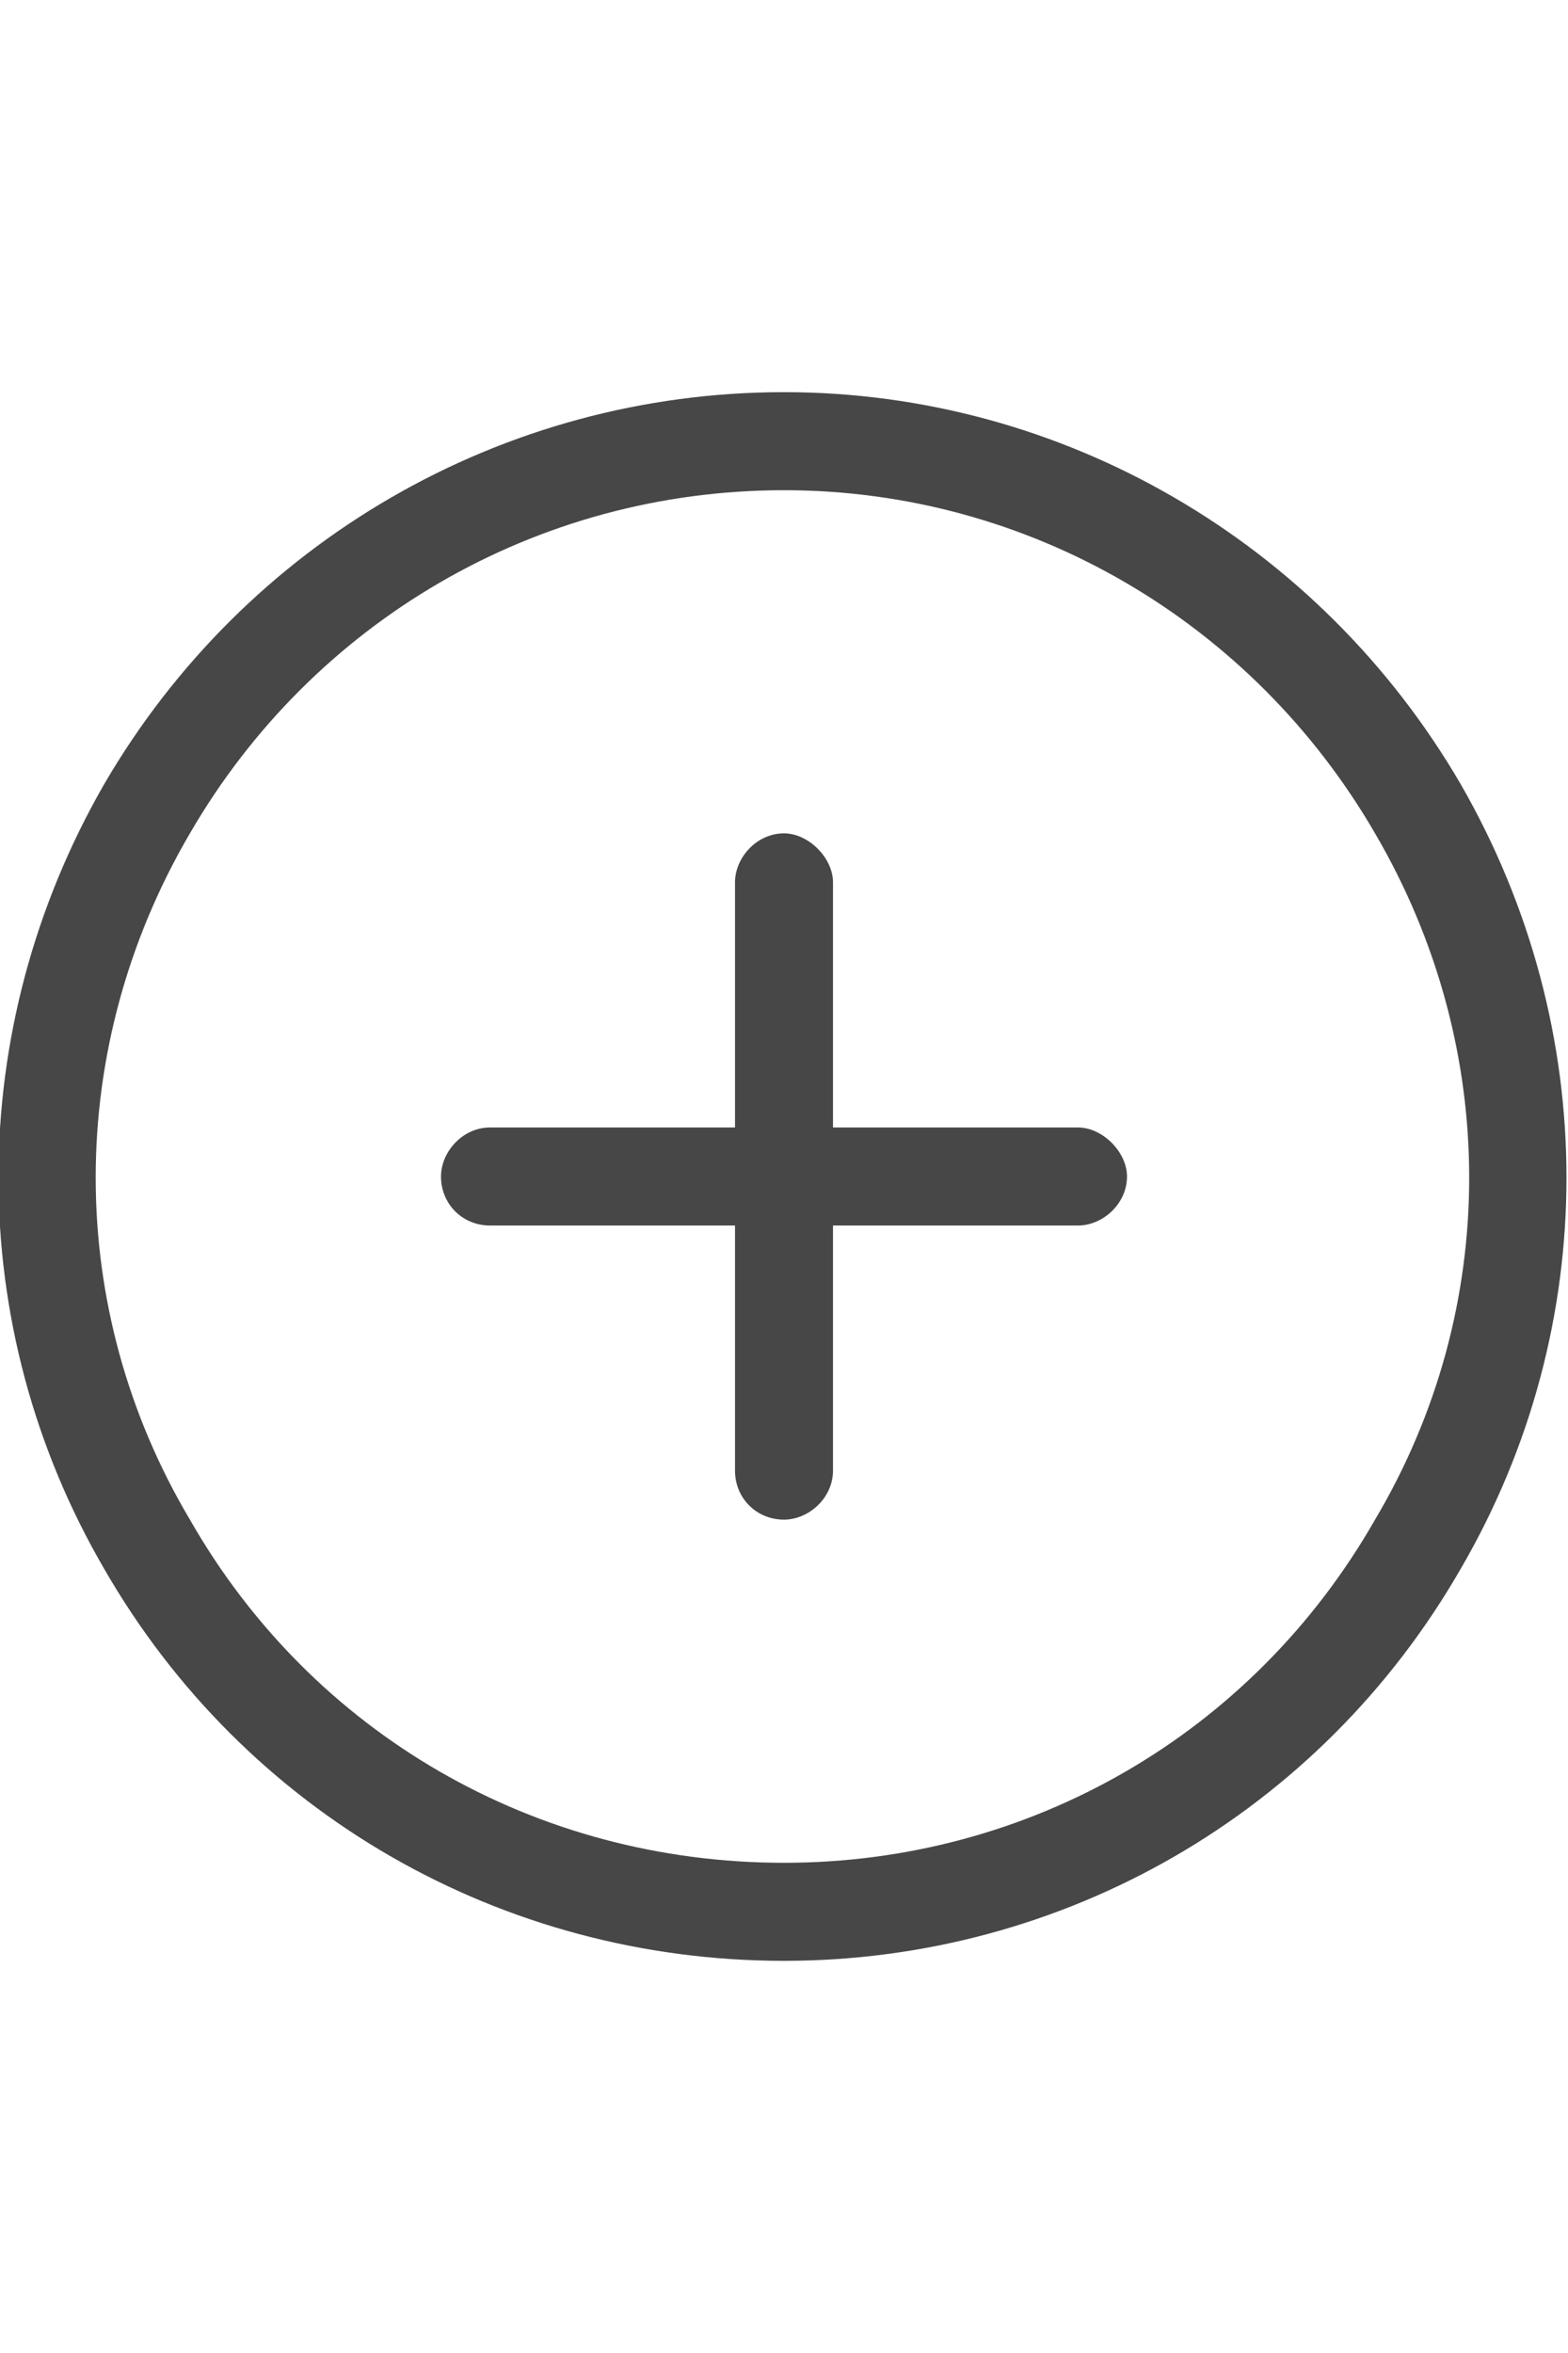 <svg width="16" height="24" viewBox="0 0 16 24" fill="none" xmlns="http://www.w3.org/2000/svg">
<g id="label-paired / md / circle-plus-md / regular" clip-path="url(#clip0_2556_14862)">
<path id="icon" d="M8 5C5.469 5 3.188 6.344 1.938 8.5C0.656 10.688 0.656 13.344 1.938 15.5C3.188 17.688 5.469 19 8 19C10.5 19 12.781 17.688 14.031 15.5C15.312 13.344 15.312 10.688 14.031 8.5C12.781 6.344 10.5 5 8 5ZM8 20C5.125 20 2.5 18.5 1.062 16C-0.375 13.531 -0.375 10.5 1.062 8C2.5 5.531 5.125 4 8 4C10.844 4 13.469 5.531 14.906 8C16.344 10.5 16.344 13.531 14.906 16C13.469 18.5 10.844 20 8 20ZM7.5 15V12.5H5C4.719 12.5 4.5 12.281 4.5 12C4.5 11.75 4.719 11.5 5 11.5H7.5V9C7.5 8.75 7.719 8.5 8 8.5C8.25 8.5 8.5 8.75 8.5 9V11.5H11C11.25 11.5 11.5 11.75 11.5 12C11.5 12.281 11.25 12.5 11 12.5H8.5V15C8.5 15.281 8.25 15.5 8 15.5C7.719 15.5 7.5 15.281 7.5 15Z" fill="black" fill-opacity="0.72"/>
</g>
<defs>
<clipPath id="clip0_2556_14862">
<rect width="16" height="24" fill="white"/>
</clipPath>
</defs>
</svg>
